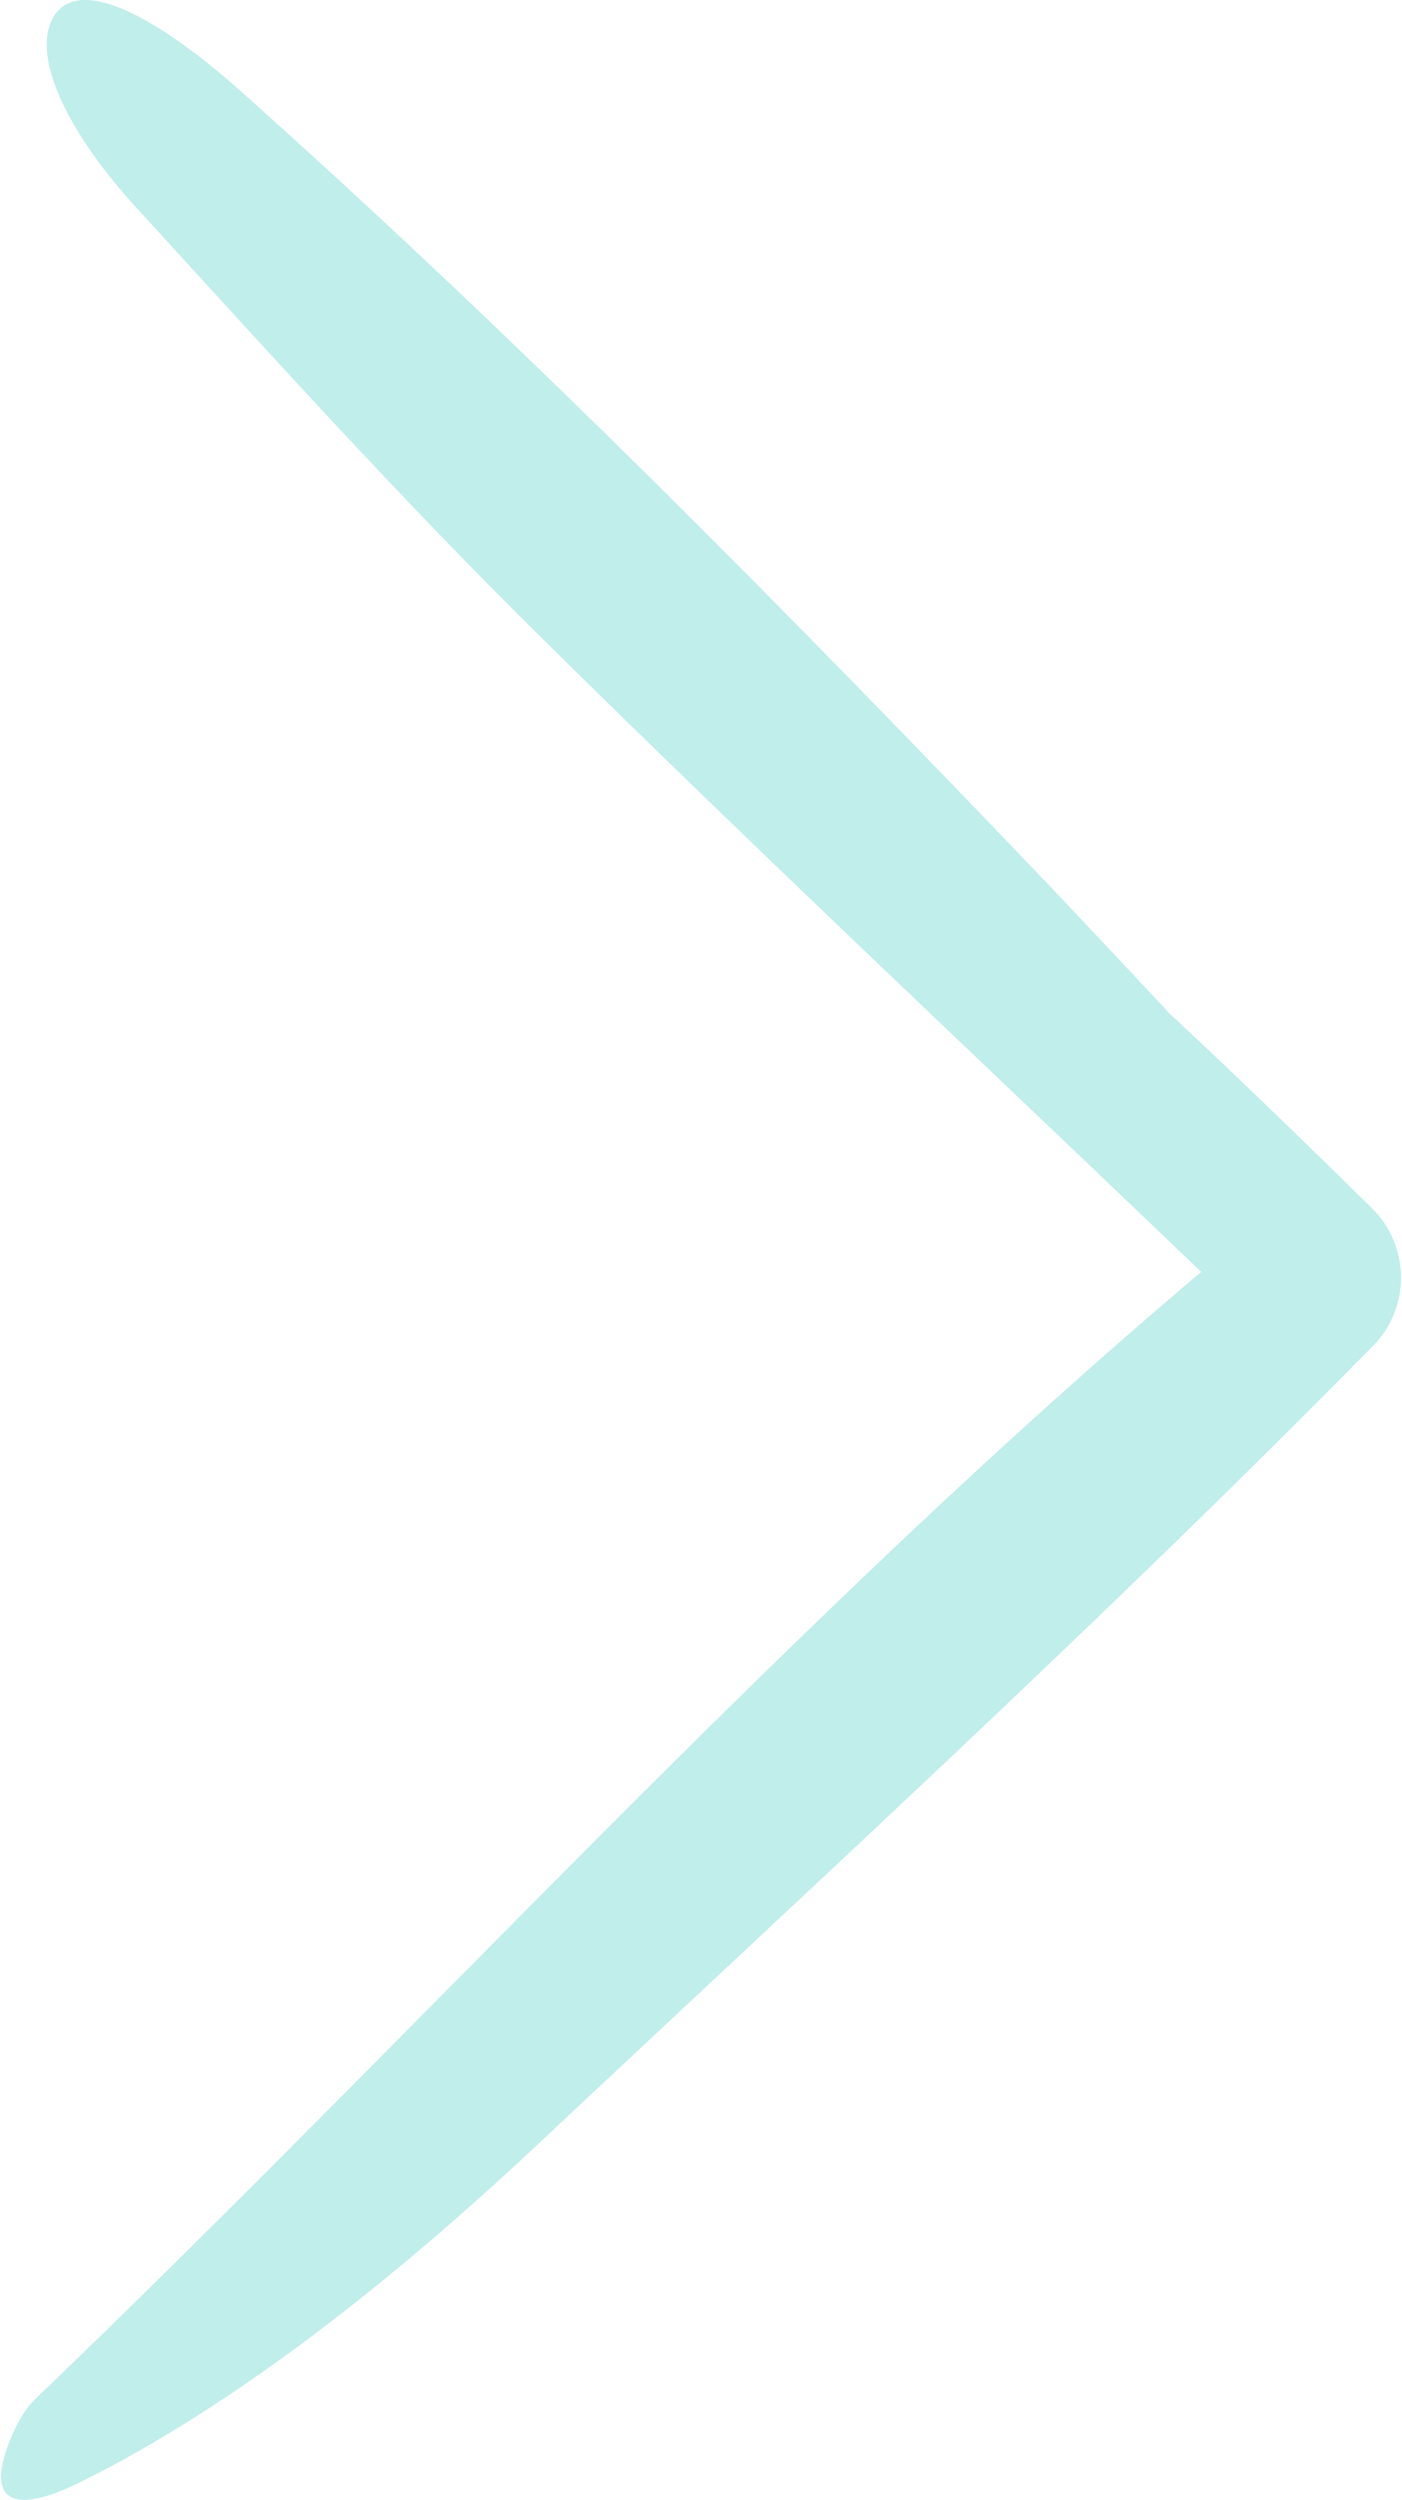 <?xml version="1.0" encoding="UTF-8"?>
<svg width="271px" height="483px" viewBox="0 0 271 483" version="1.1" xmlns="http://www.w3.org/2000/svg" xmlns:xlink="http://www.w3.org/1999/xlink">
    <!-- Generator: Sketch 62 (91390) - https://sketch.com -->
    <title>next-1</title>
    <desc>Created with Sketch.</desc>
    <g id="Page-1" stroke="none" stroke-width="1" fill="none" fill-rule="evenodd">
        <g id="next-1" fill="#BFEEEB" fill-rule="nonzero">
            <path d="M16.394,479.146 C45.694,464.446 75.494,440.946 103.494,414.746 C157.794,363.746 212.694,313.546 265.194,260.246 L265.394,260.046 C272.694,252.646 272.594,240.746 265.194,233.446 C252.394,220.846 239.394,208.246 226.194,195.946 C218.294,187.546 210.494,179.146 202.594,170.846 C152.194,118.146 100.994,66.246 46.794,17.846 C31.394,4.046 15.994,-4.754 10.694,2.746 C5.794,9.546 11.894,24.246 26.194,39.946 C51.894,68.046 77.594,96.546 104.794,123.346 C146.694,164.746 189.694,205.046 232.194,245.746 C152.794,312.746 82.194,391.246 6.794,463.546 C3.194,466.946 0.194,474.946 0.194,478.446 C0.194,485.146 7.594,483.646 16.394,479.146 Z" id="Path"></path>
        </g>
    </g>
</svg>